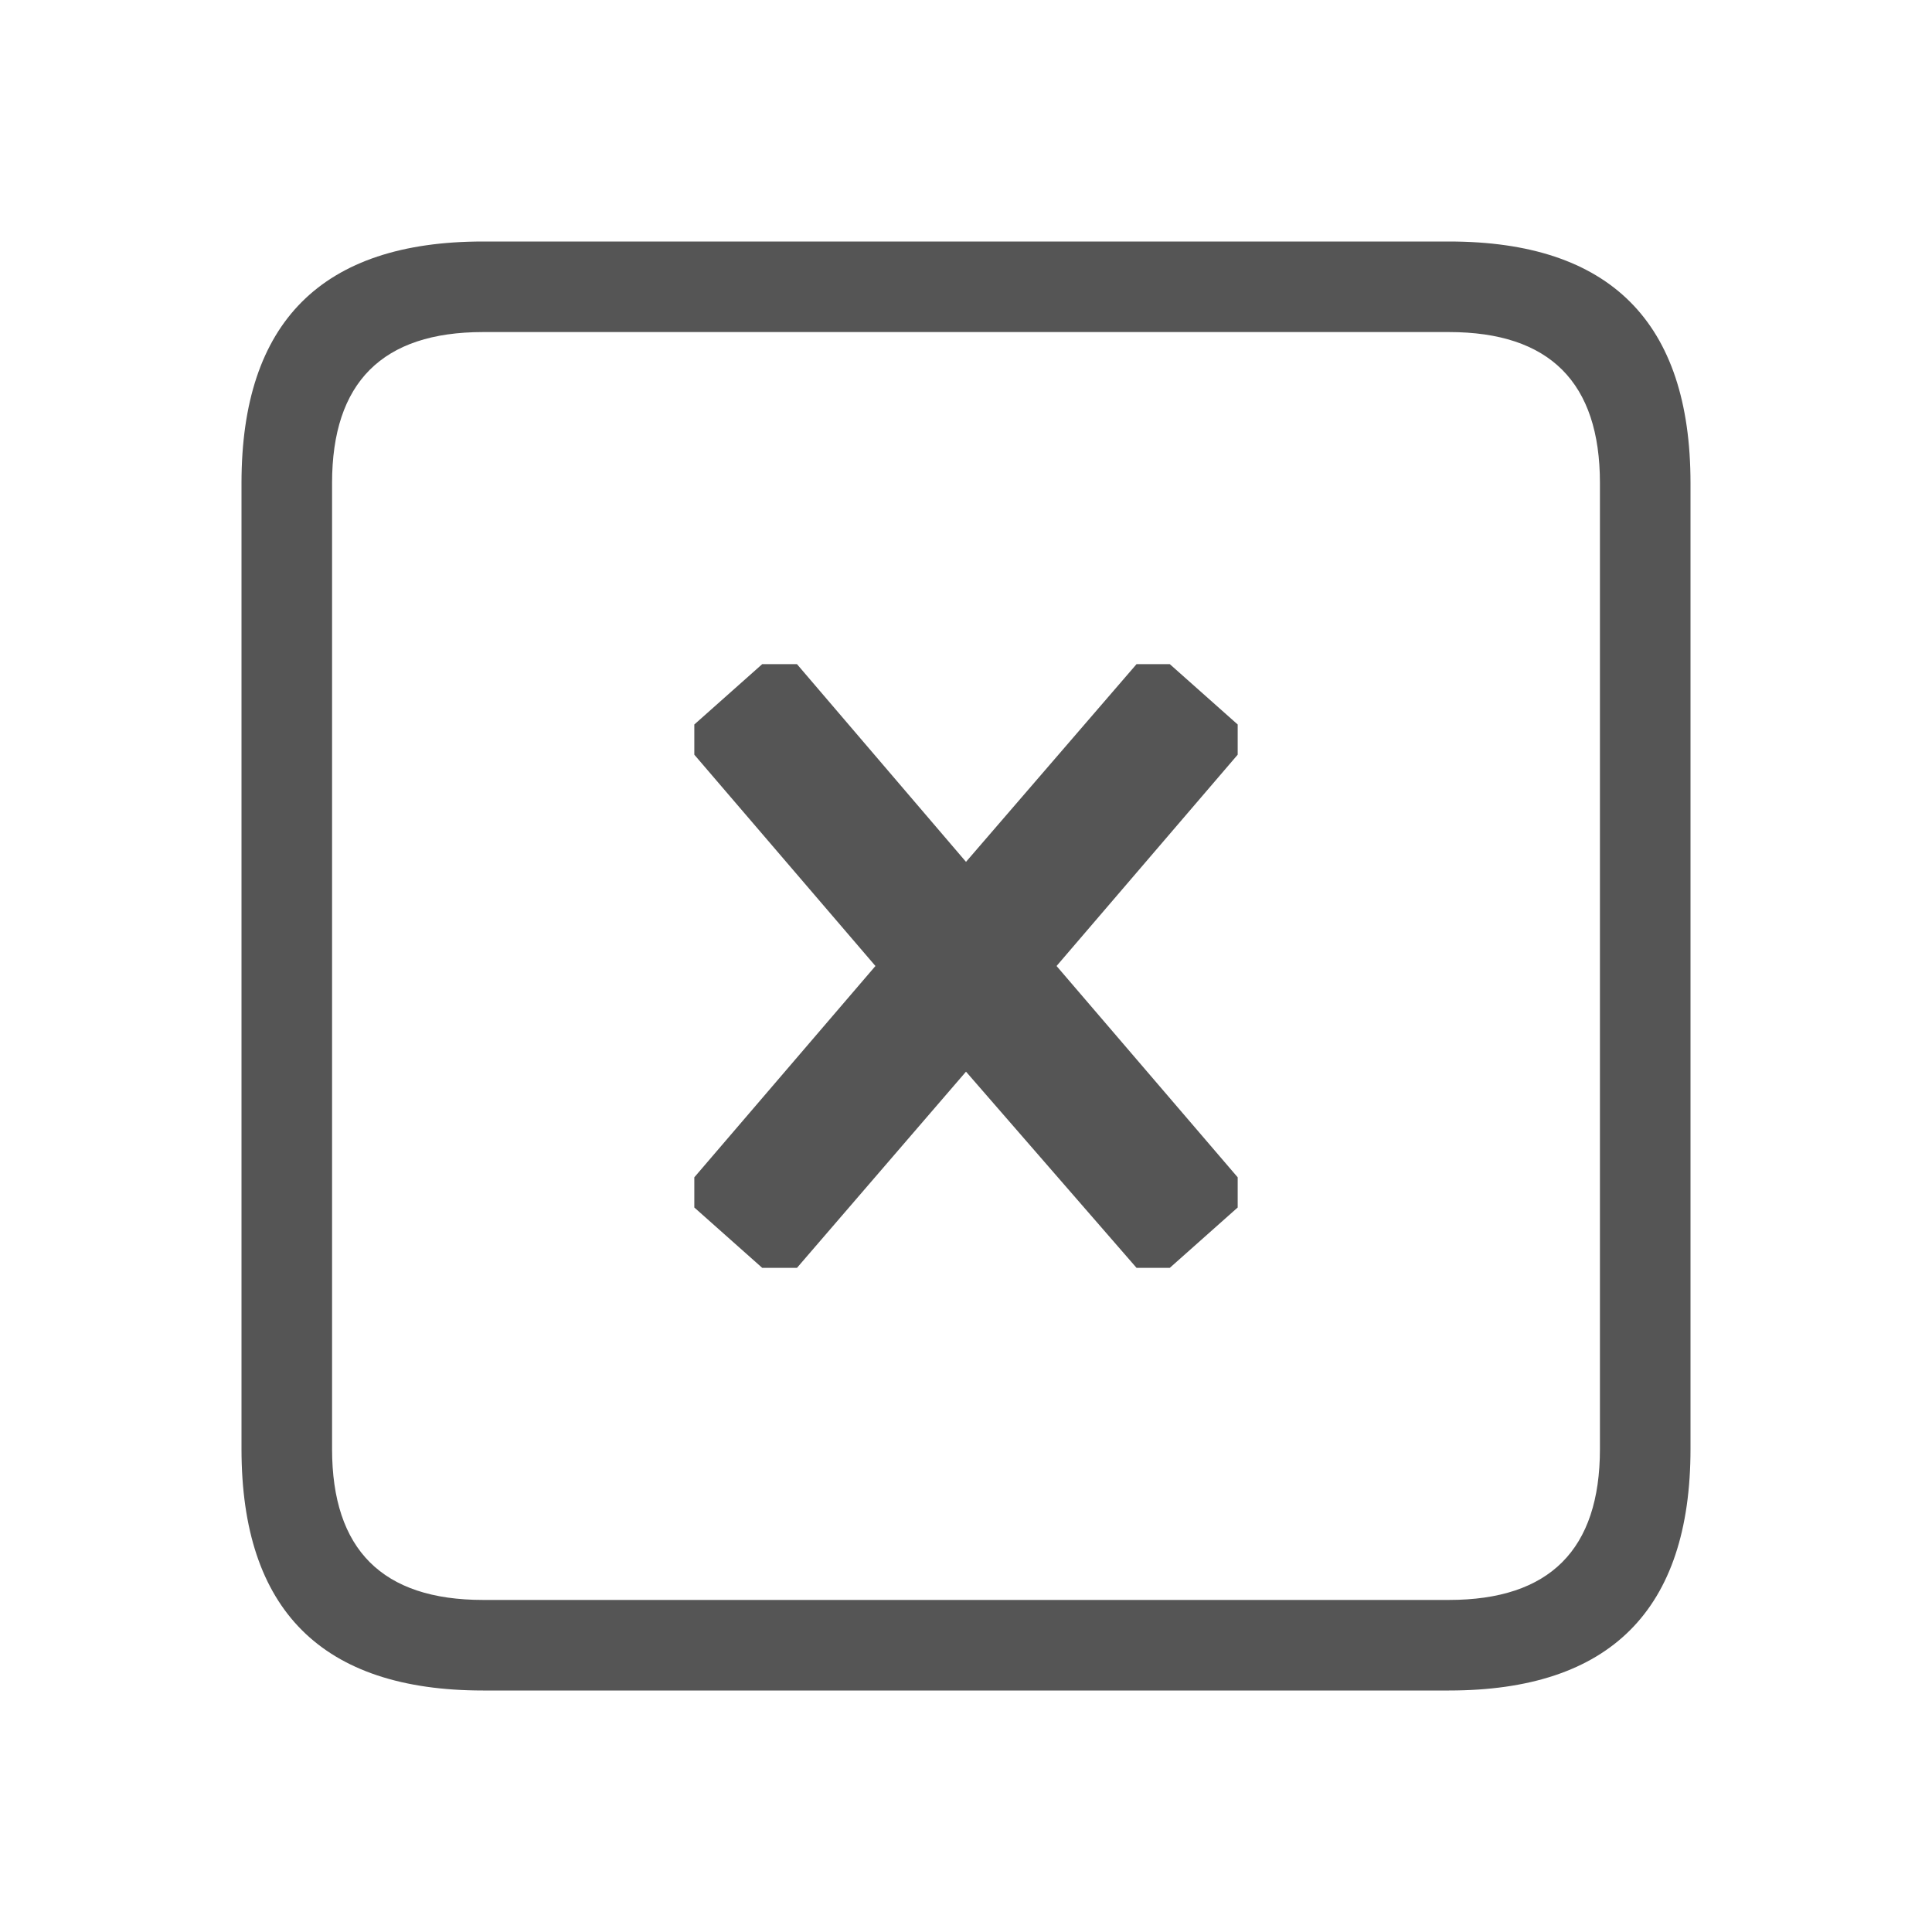 <svg width="64" height="64" xmlns="http://www.w3.org/2000/svg" xmlns:xlink="http://www.w3.org/1999/xlink">
  <defs/>
  <g>
    <path stroke="none" fill="#555555" d="M11 16 L11 48 Q11 53 16 53 L48 53 Q53 53 53 48 L53 16 Q53 11 48 11 L16 11 Q11 11 11 16 M16 8 L48 8 Q56 8 56 16 L56 48 Q56 56 48 56 L16 56 Q8 56 8 48 L8 16 Q8 8 16 8 M23 25 L23 24 25.25 22 26.4 22 32 28.55 37.65 22 38.75 22 41 24 41 25 35 32 41 39 41 40 38.75 42 37.65 42 32 35.5 26.4 42 25.25 42 23 40 23 39 29 32 23 25"/>
  </g>
</svg>